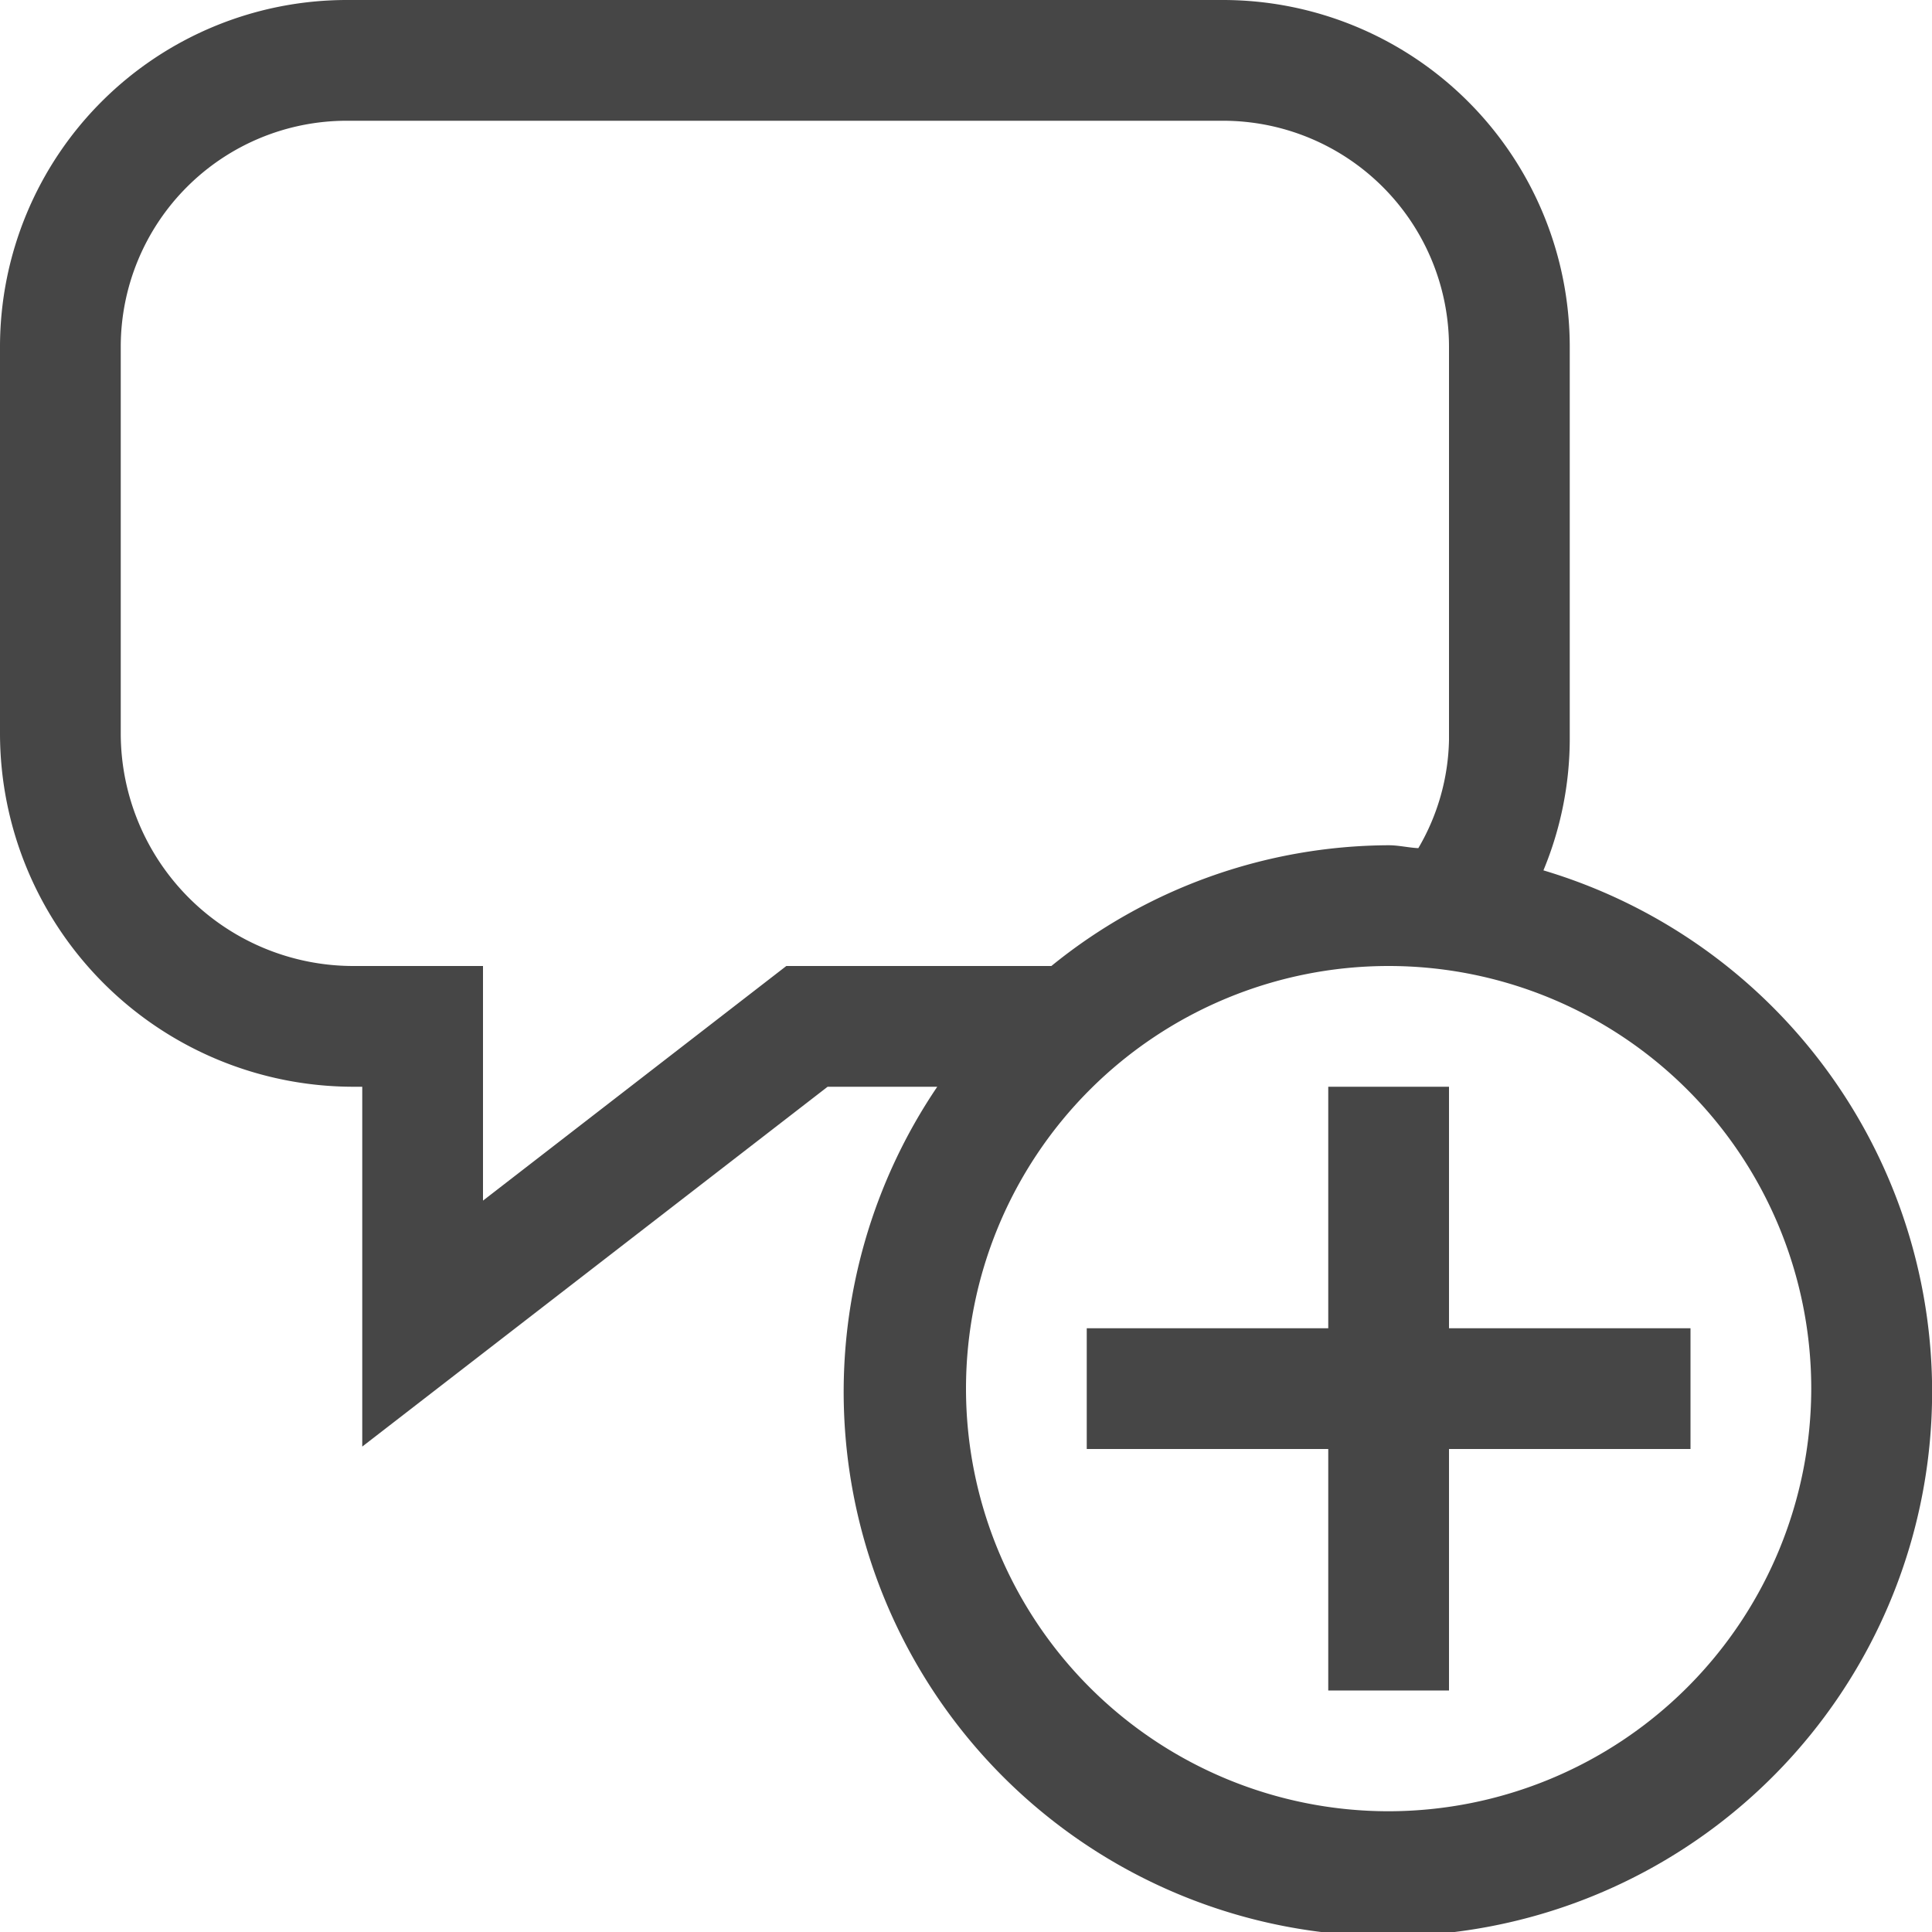 <svg id="Layer_1" data-name="Layer 1" xmlns="http://www.w3.org/2000/svg" viewBox="0 0 16 16">
    <path d="M12.782,7.208A2.847,2.847,0,0,0,13,6.13V2.87A2.873,2.873,0,0,0,10.13,0H2.87A2.873,2.873,0,0,0,0,2.87V6.076A2.928,2.928,0,0,0,2.924,9H3v2.98L6.854,9h.908a4.507,4.507,0,1,0,5.02-1.792ZM6.512,8,4,9.943V8H2.924A1.927,1.927,0,0,1,1,6.076V2.87A1.872,1.872,0,0,1,2.87,1H10.13A1.872,1.872,0,0,1,12,2.87V6.13a1.839,1.839,0,0,1-.254.894C11.663,7.02,11.584,7,11.5,7A4.455,4.455,0,0,0,8.707,8ZM11.5,15A3.5,3.5,0,1,1,15,11.5,3.504,3.504,0,0,1,11.5,15Z" class="aw-theme-iconOutline" fill="#464646"/>
    <polygon points="12 11 12 9 11 9 11 11 9 11 9 12 11 12 11 14 12 14 12 12 14 12 14 11 12 11" class="aw-theme-iconOutline" fill="#464646"/>
</svg>

